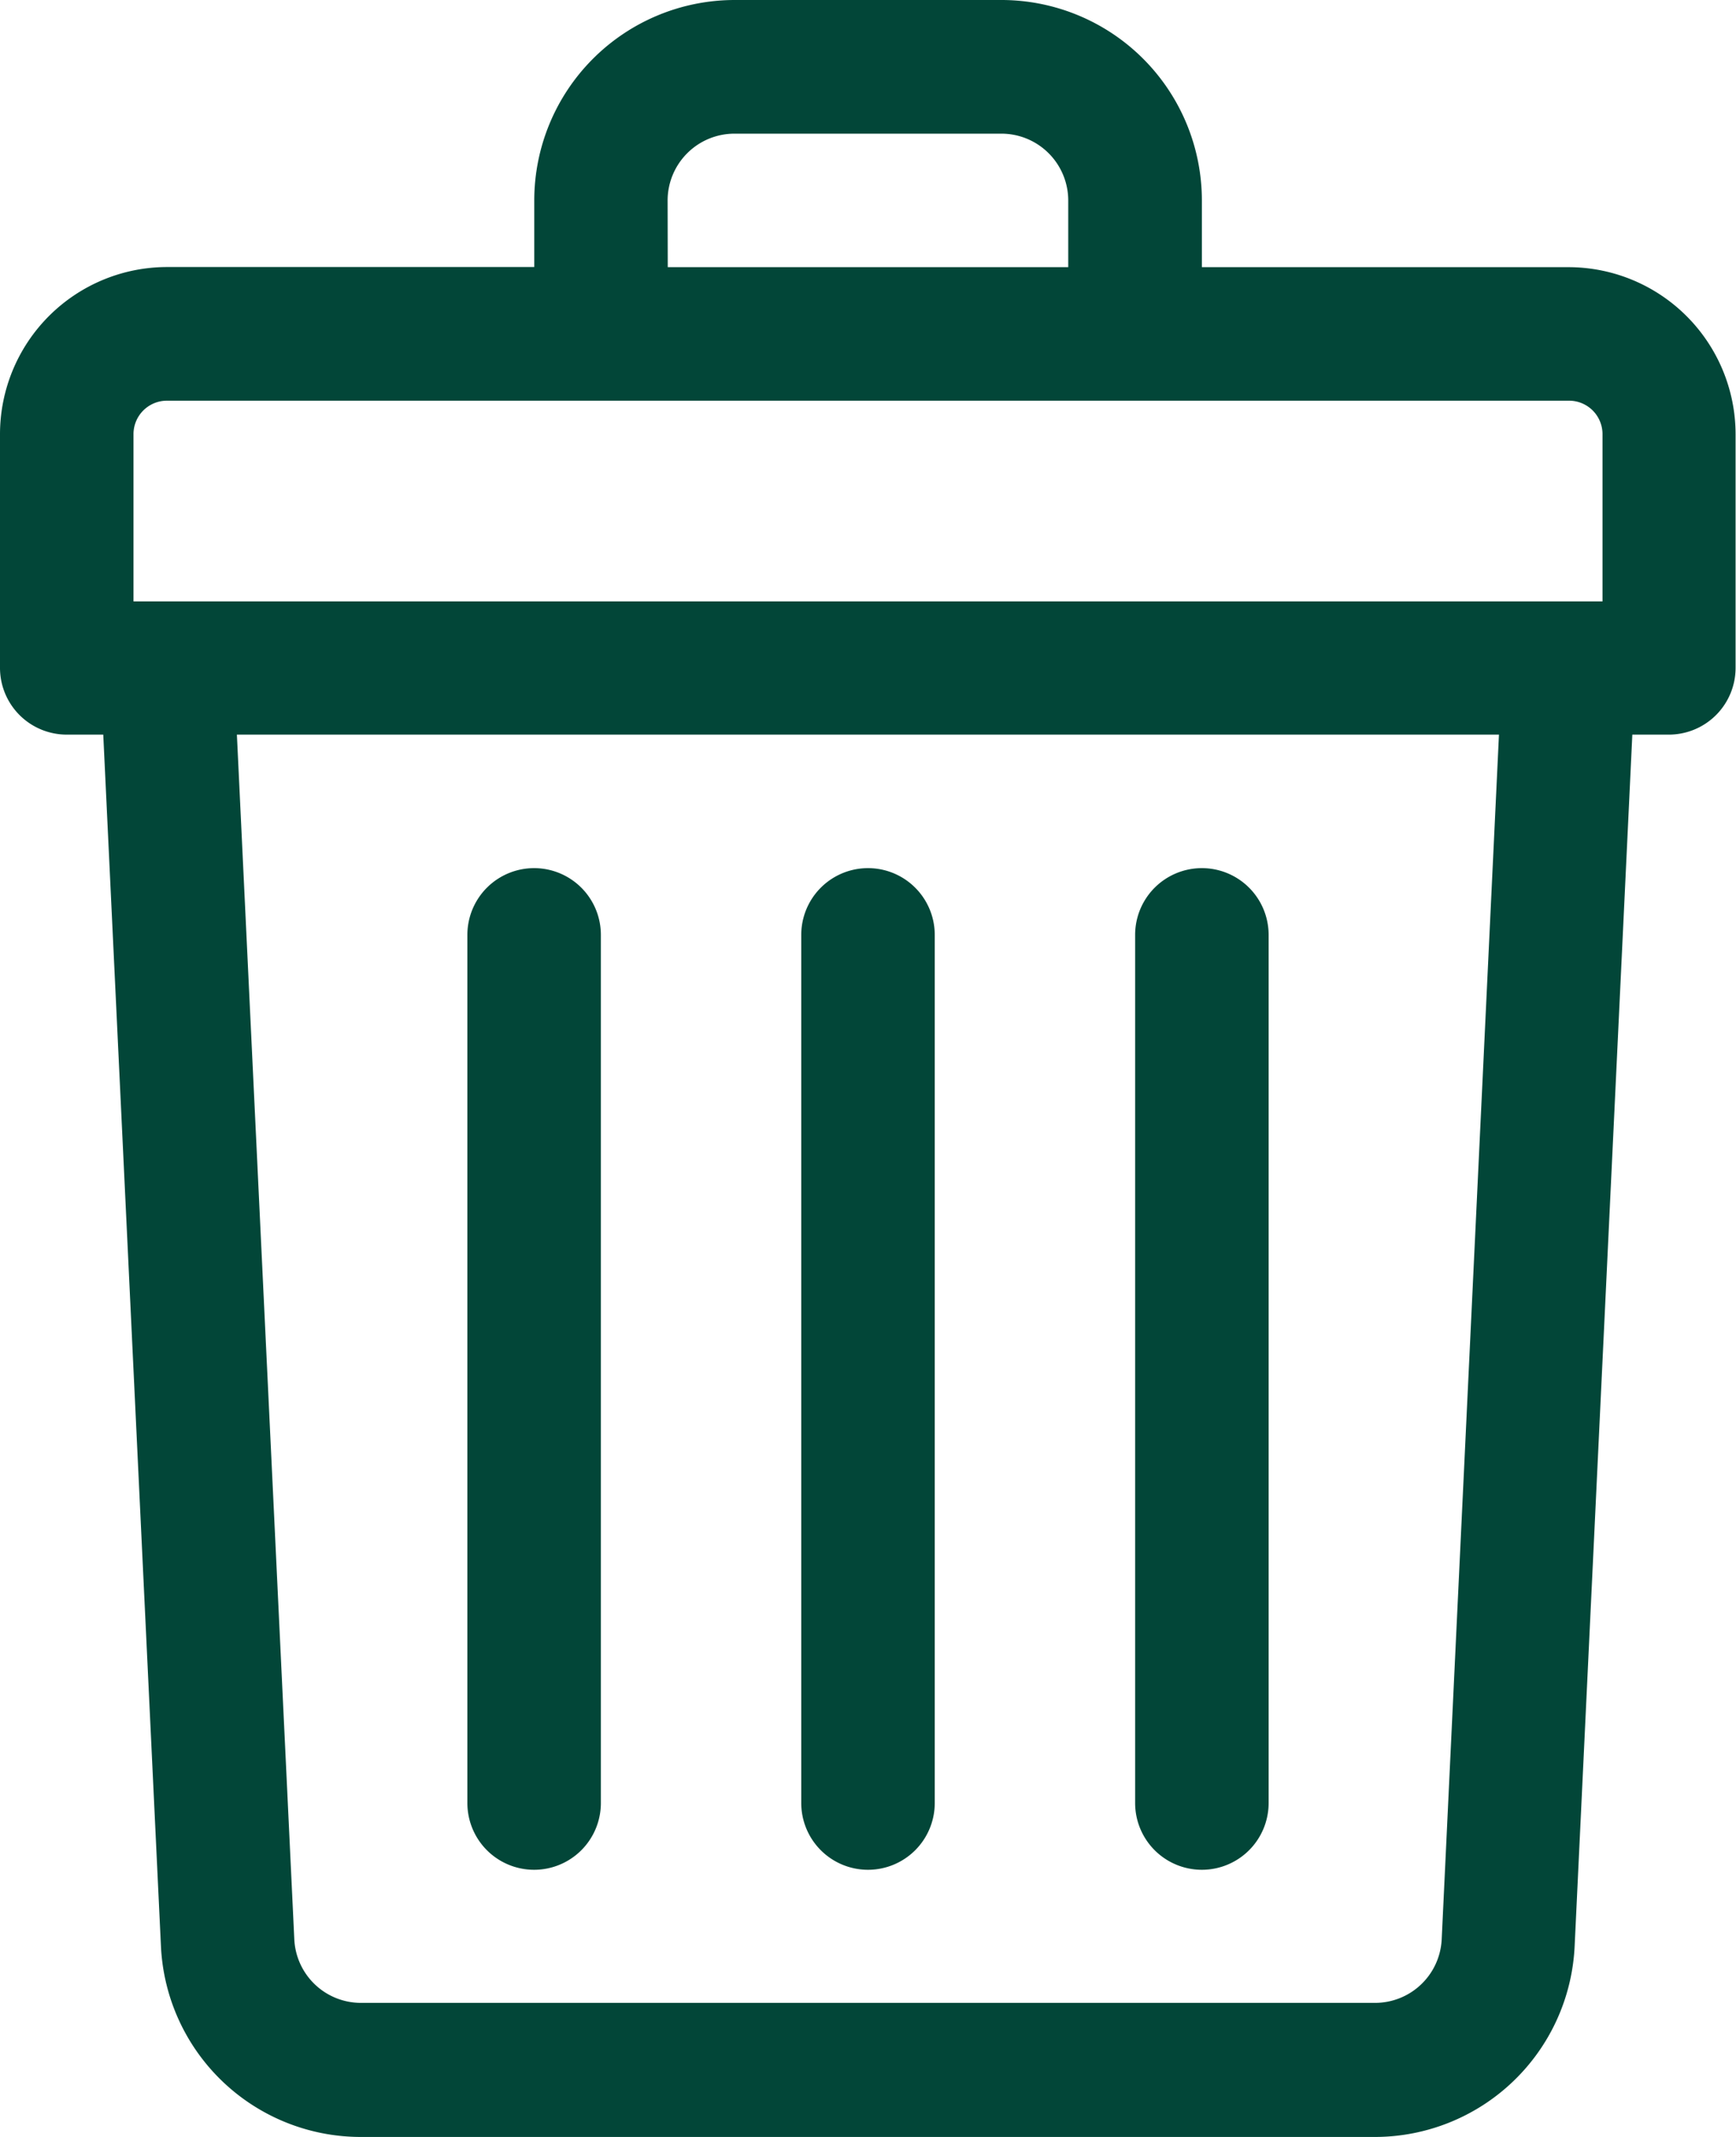 <svg xmlns="http://www.w3.org/2000/svg" width="12.458" height="15.333" viewBox="0 0 12.458 15.333">
  <g id="Group_18527" data-name="Group 18527" transform="translate(0)">
    <path id="Path_23299" data-name="Path 23299" d="M59.26,1.917H56.625V1.437A1.439,1.439,0,0,0,55.187,0H53.271a1.439,1.439,0,0,0-1.437,1.437v.479H49.2a1.2,1.2,0,0,0-1.2,1.2V4.792a.479.479,0,0,0,.479.479h.262l.414,8.693a1.436,1.436,0,0,0,1.436,1.369h7.276A1.436,1.436,0,0,0,59.3,13.964l.414-8.693h.262a.479.479,0,0,0,.479-.479V3.115A1.2,1.2,0,0,0,59.26,1.917Zm-6.469-.479a.48.48,0,0,1,.479-.479h1.917a.48.48,0,0,1,.479.479v.479H52.792ZM48.958,3.115a.24.24,0,0,1,.24-.24H59.26a.24.24,0,0,1,.24.24v1.2H48.958Zm9.388,10.8a.479.479,0,0,1-.479.456H50.591a.479.479,0,0,1-.479-.456L49.7,5.271h9.057Z" transform="translate(-48)" fill="#024638"/>
    <path id="Path_23300" data-name="Path 23300" d="M240.479,215.187a.479.479,0,0,0,.479-.479v-6.229a.479.479,0,0,0-.958,0v6.229A.479.479,0,0,0,240.479,215.187Z" transform="translate(-234.25 -201.771)" fill="#024638"/>
    <path id="Path_23301" data-name="Path 23301" d="M320.479,215.187a.479.479,0,0,0,.479-.479v-6.229a.479.479,0,0,0-.958,0v6.229A.479.479,0,0,0,320.479,215.187Z" transform="translate(-311.854 -201.771)" fill="#024638"/>
    <path id="Path_23302" data-name="Path 23302" d="M160.479,215.187a.479.479,0,0,0,.479-.479v-6.229a.479.479,0,0,0-.958,0v6.229A.479.479,0,0,0,160.479,215.187Z" transform="translate(-156.646 -201.771)" fill="#024638"/>
  </g>
</svg>
